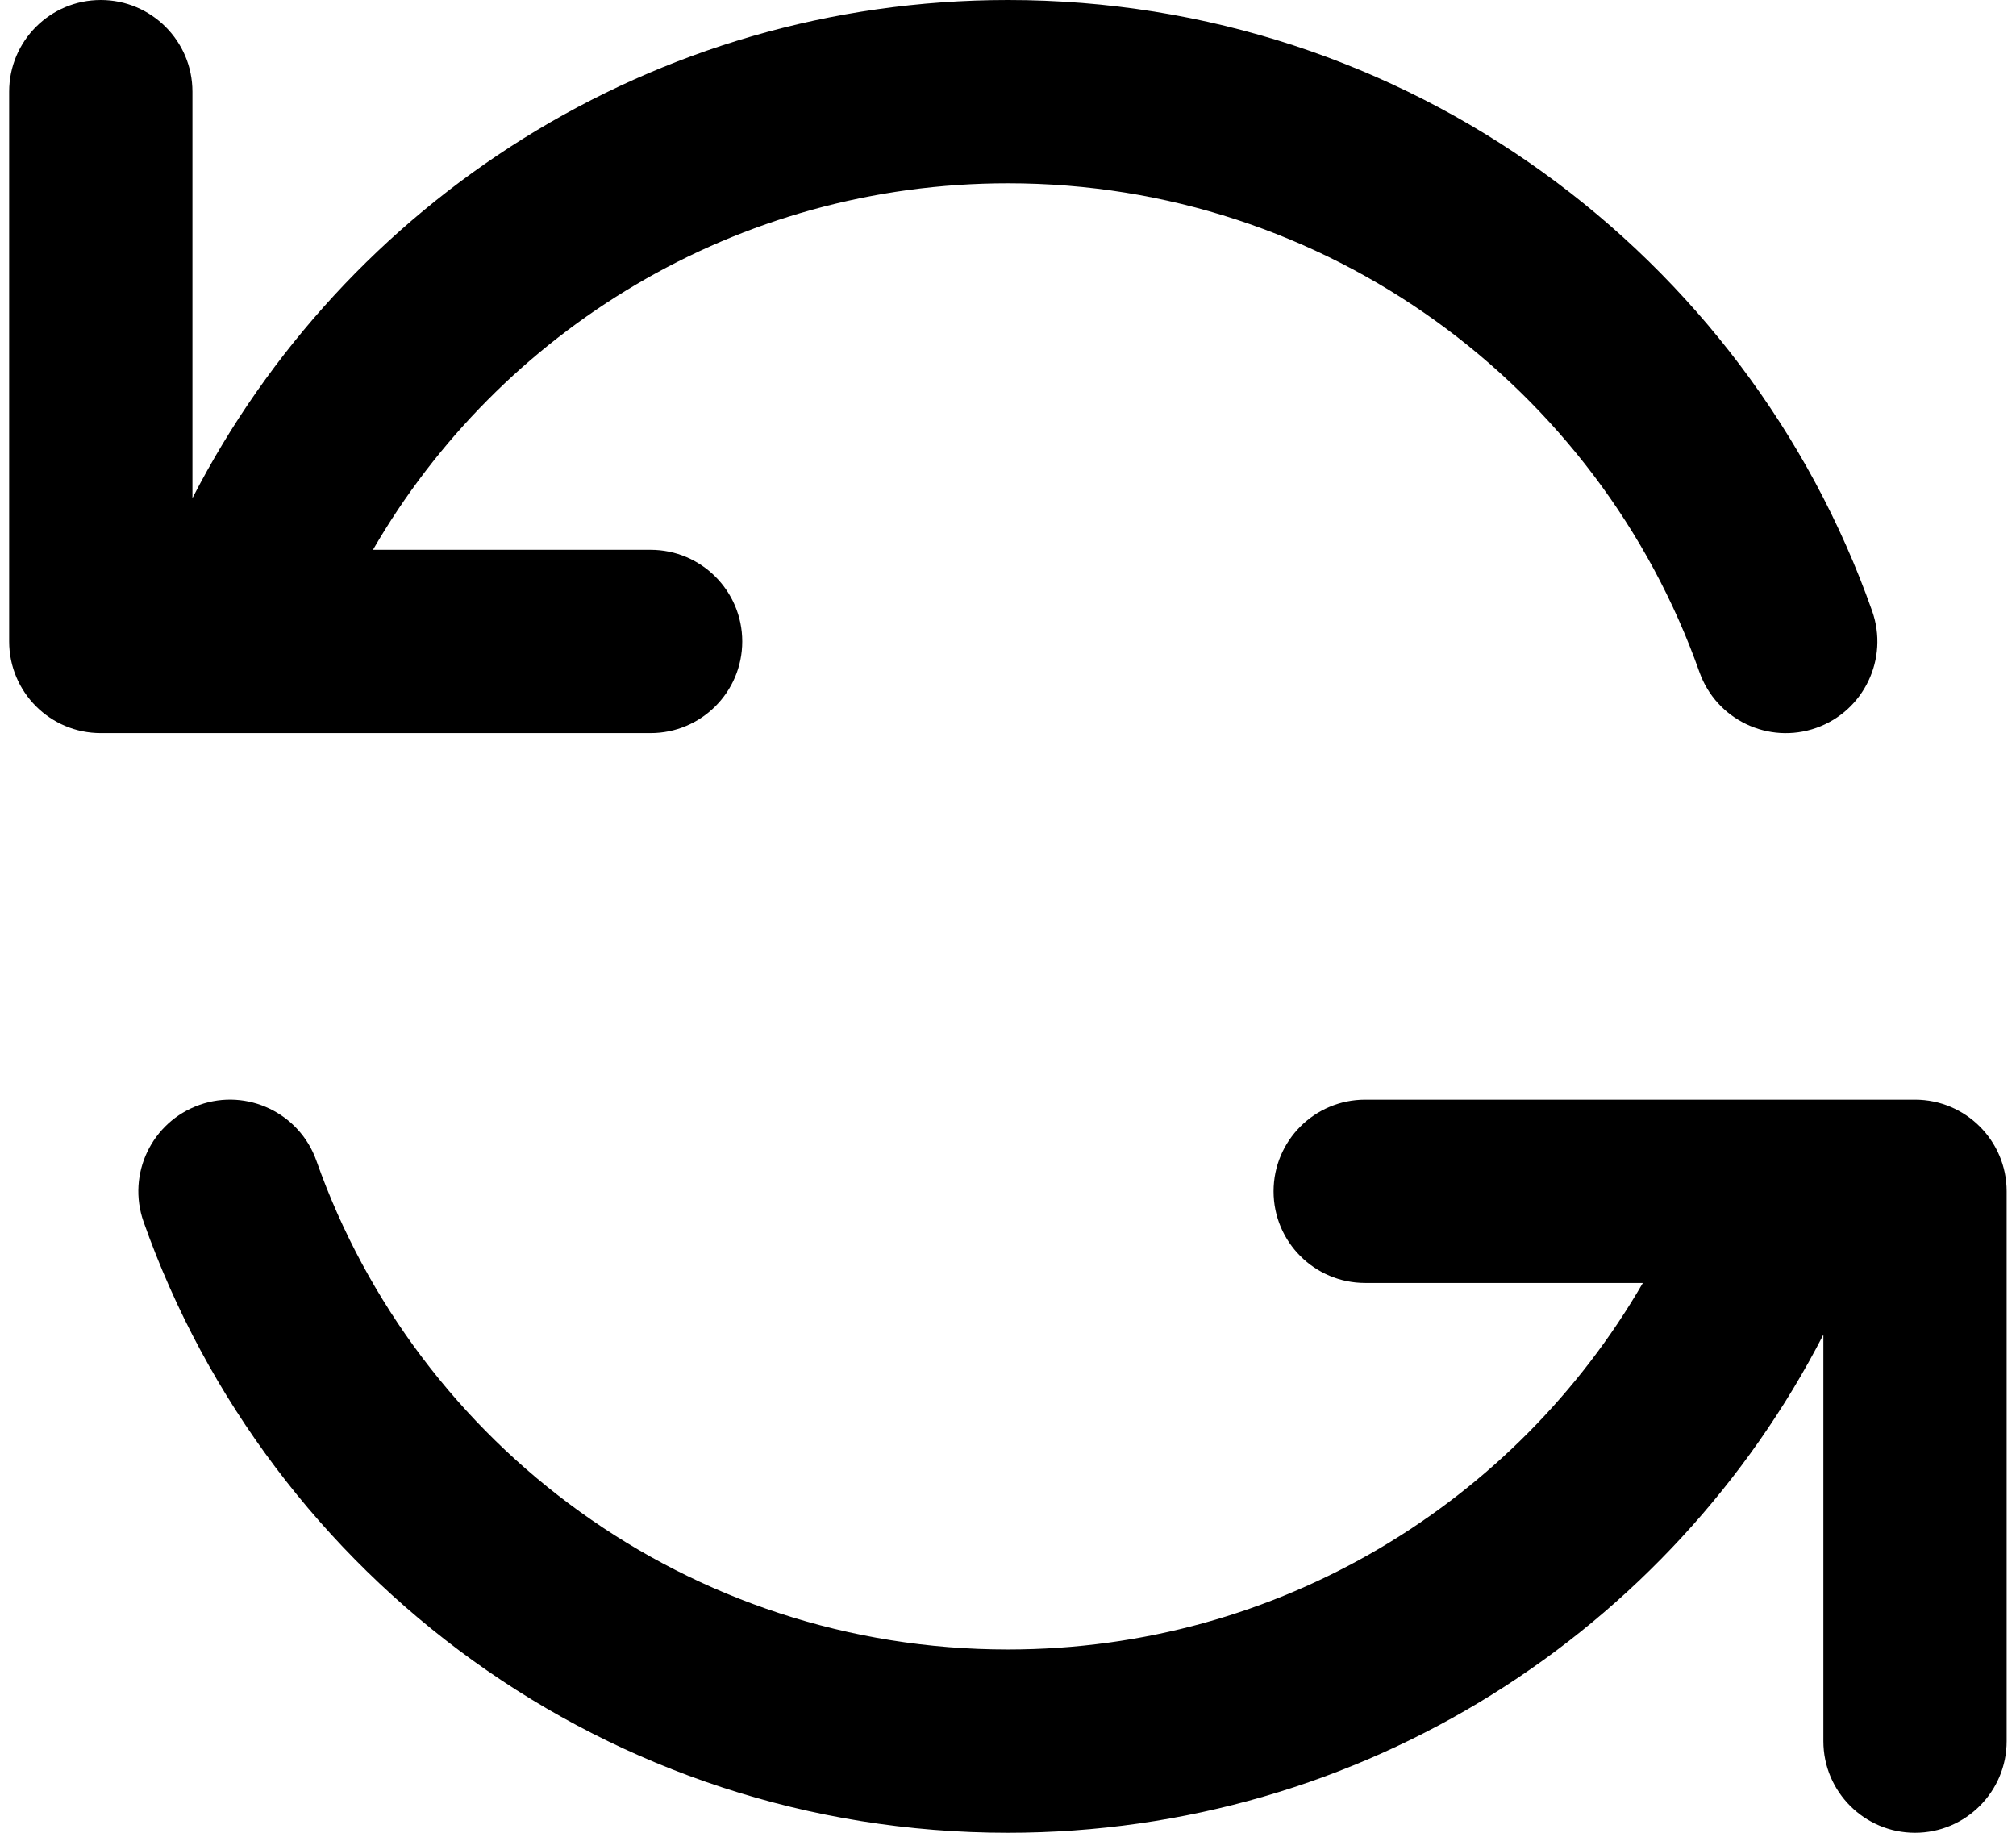 <svg width="22" height="20" viewBox="0 0 22 20"  xmlns="http://www.w3.org/2000/svg">
<path fill-rule="evenodd" clip-rule="evenodd" d="M1.1 0C1.652 0 2.1 0.448 2.1 1V5.436C3.758 2.209 7.12 0 11 0C15.355 0 19.058 2.784 20.43 6.667C20.614 7.187 20.341 7.759 19.821 7.943C19.3 8.127 18.729 7.854 18.545 7.333C17.446 4.225 14.481 2 11 2C8.04 2 5.453 3.608 4.07 6H7.1C7.652 6 8.1 6.448 8.1 7C8.1 7.552 7.652 8 7.1 8H1.1C0.547 8 0.1 7.552 0.1 7V1C0.1 0.448 0.547 0 1.1 0Z"/>
<path fill-rule="evenodd" clip-rule="evenodd" d="M2.177 12.057C2.697 11.873 3.269 12.146 3.453 12.667C4.551 15.775 7.516 18 10.998 18C13.958 18 16.544 16.392 17.928 14H14.898C14.345 14 13.898 13.552 13.898 13C13.898 12.448 14.345 12 14.898 12H20.898C21.45 12 21.898 12.448 21.898 13V19C21.898 19.552 21.45 20 20.898 20C20.346 20 19.898 19.552 19.898 19V14.564C18.24 17.791 14.878 20 10.998 20C6.642 20 2.939 17.216 1.567 13.333C1.383 12.812 1.656 12.241 2.177 12.057Z"/>
</svg>
